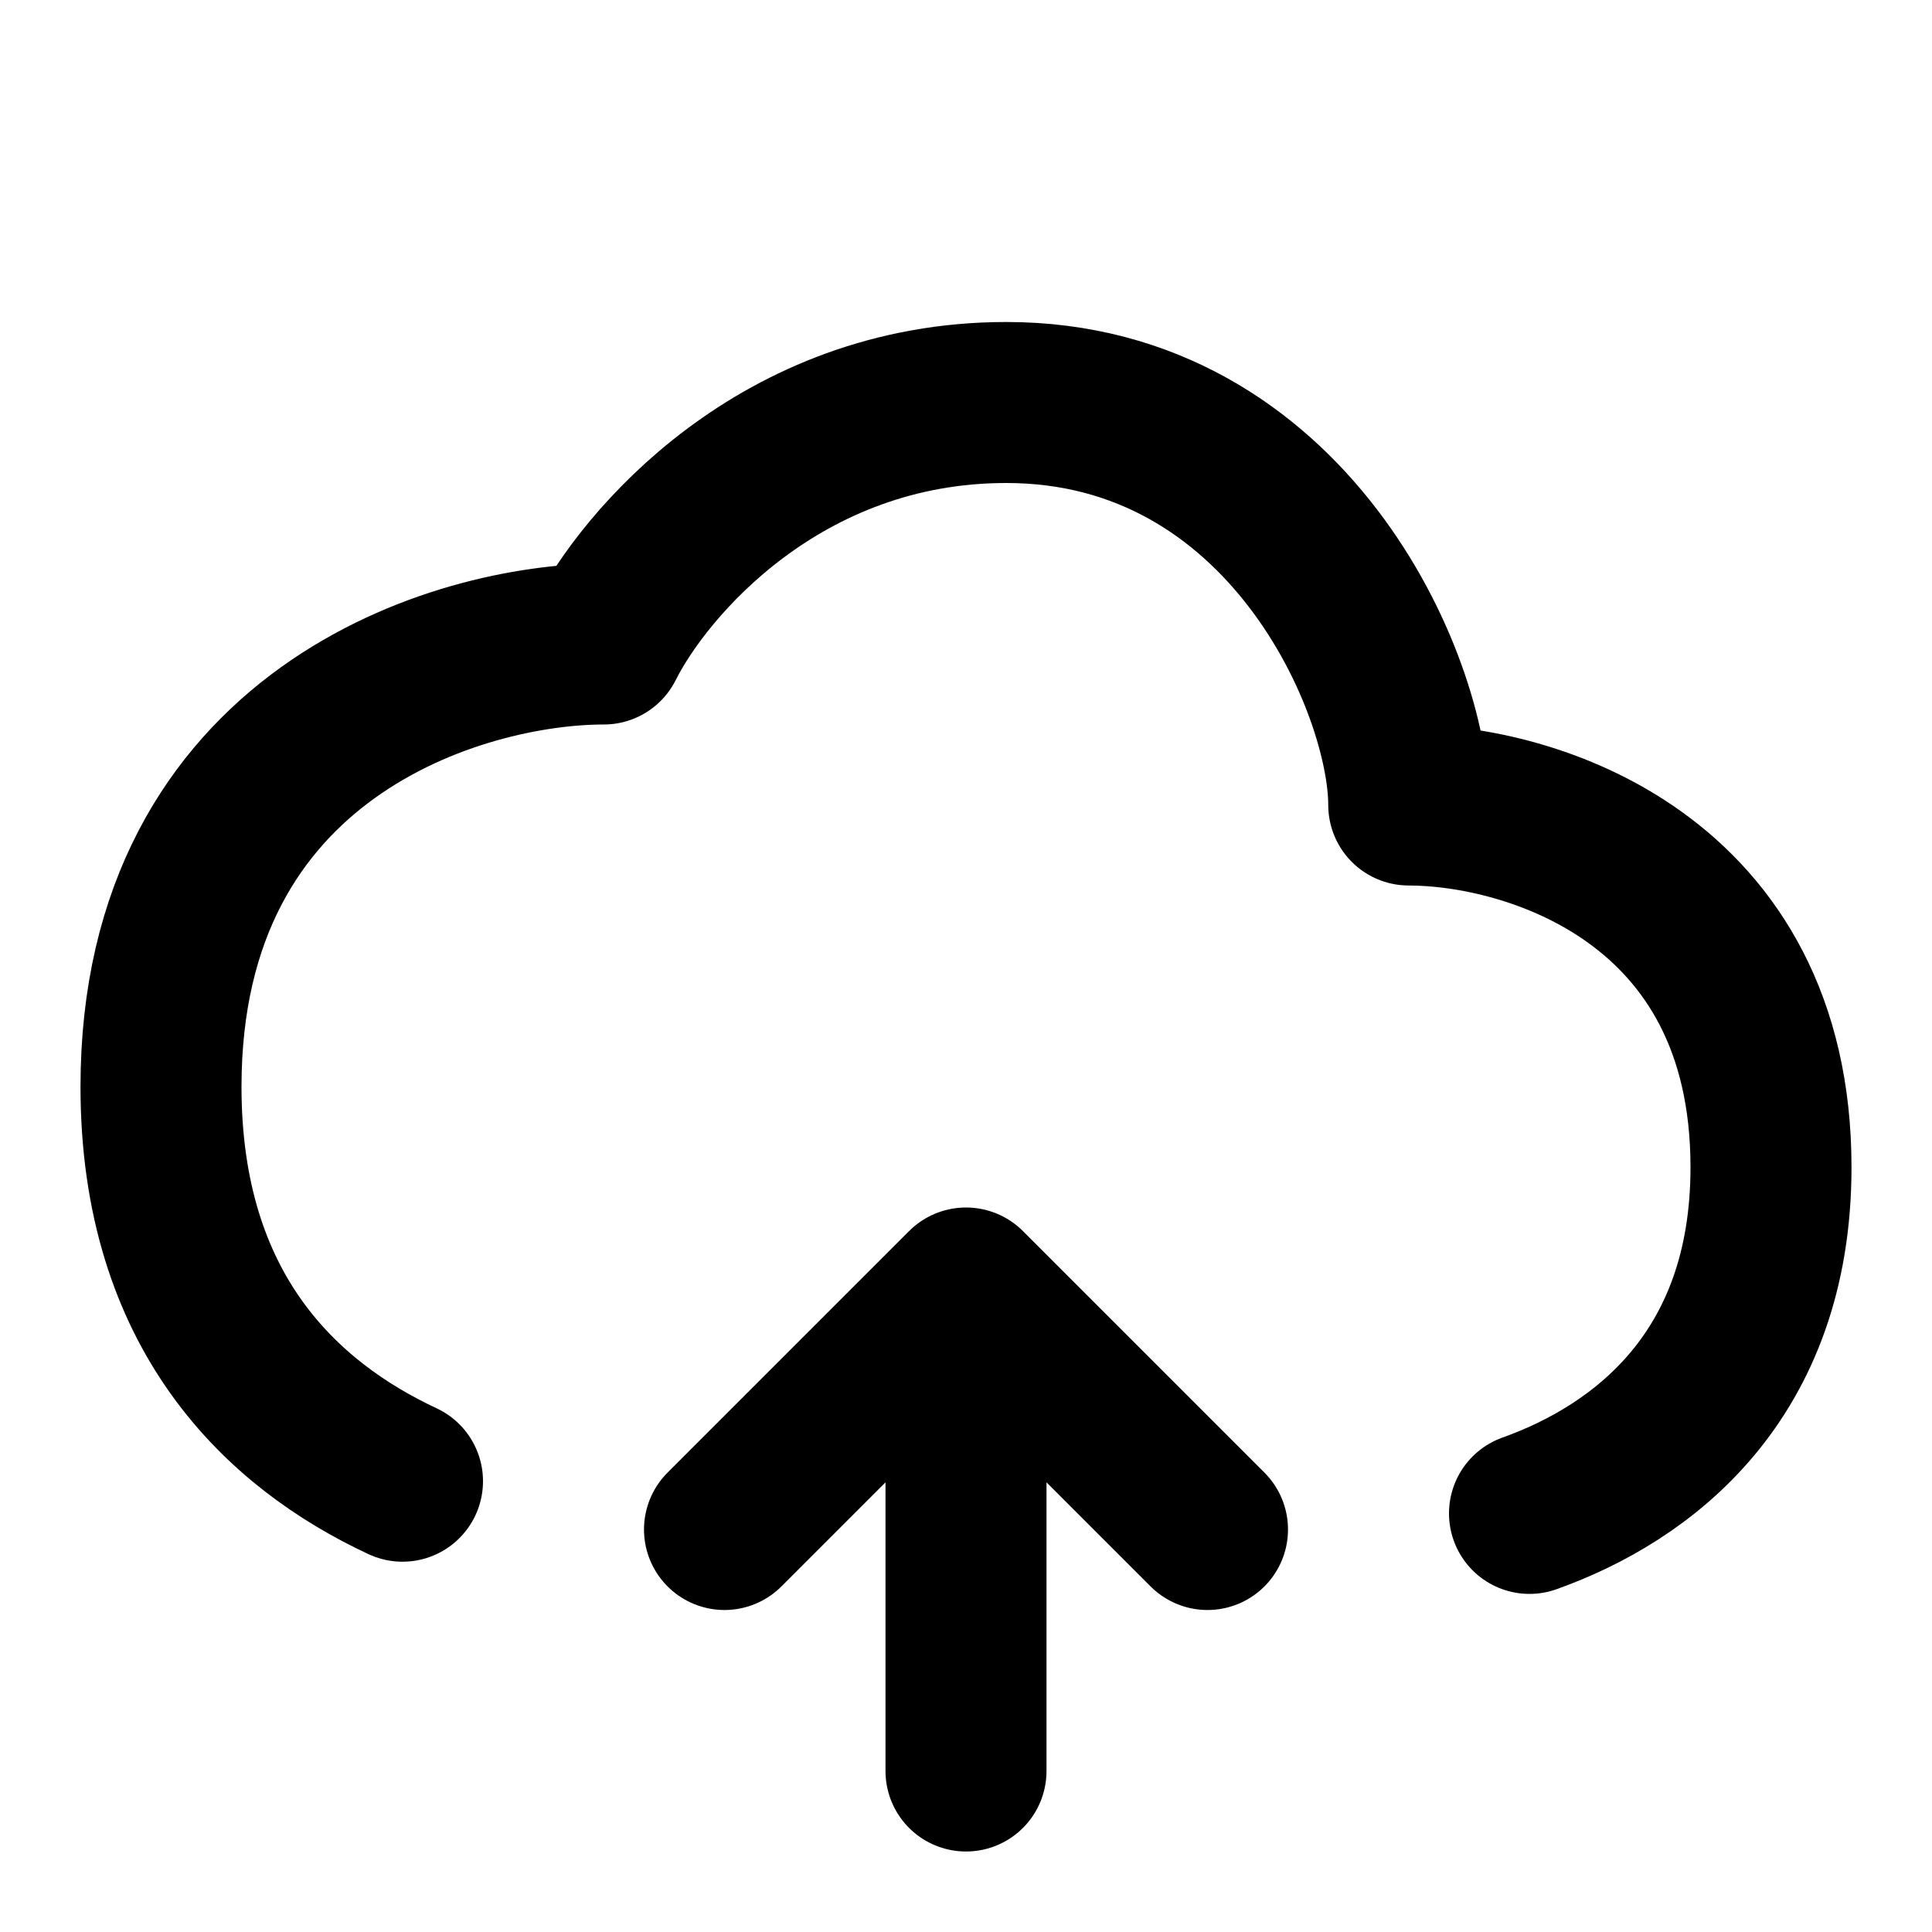 <svg fill="none" xmlns="http://www.w3.org/2000/svg" viewBox="0 0 24 24"><path fill="#fff" d="M0 0h24v24H0z"/><path d="M5 18.4c-1.5-.7-3-2.1-3-4.9C2 9.1 5.7 8 7.5 8c.5-1 2.2-3 5-3 3.5 0 5 3.5 5 5 1.5 0 4.5.9 4.5 4.5 0 2.6-1.6 3.8-3 4.3M12 16l-3 3m3-3l3 3m-3-3v6" stroke="currentColor" stroke-width="2" stroke-linecap="round" stroke-linejoin="round"/></svg>